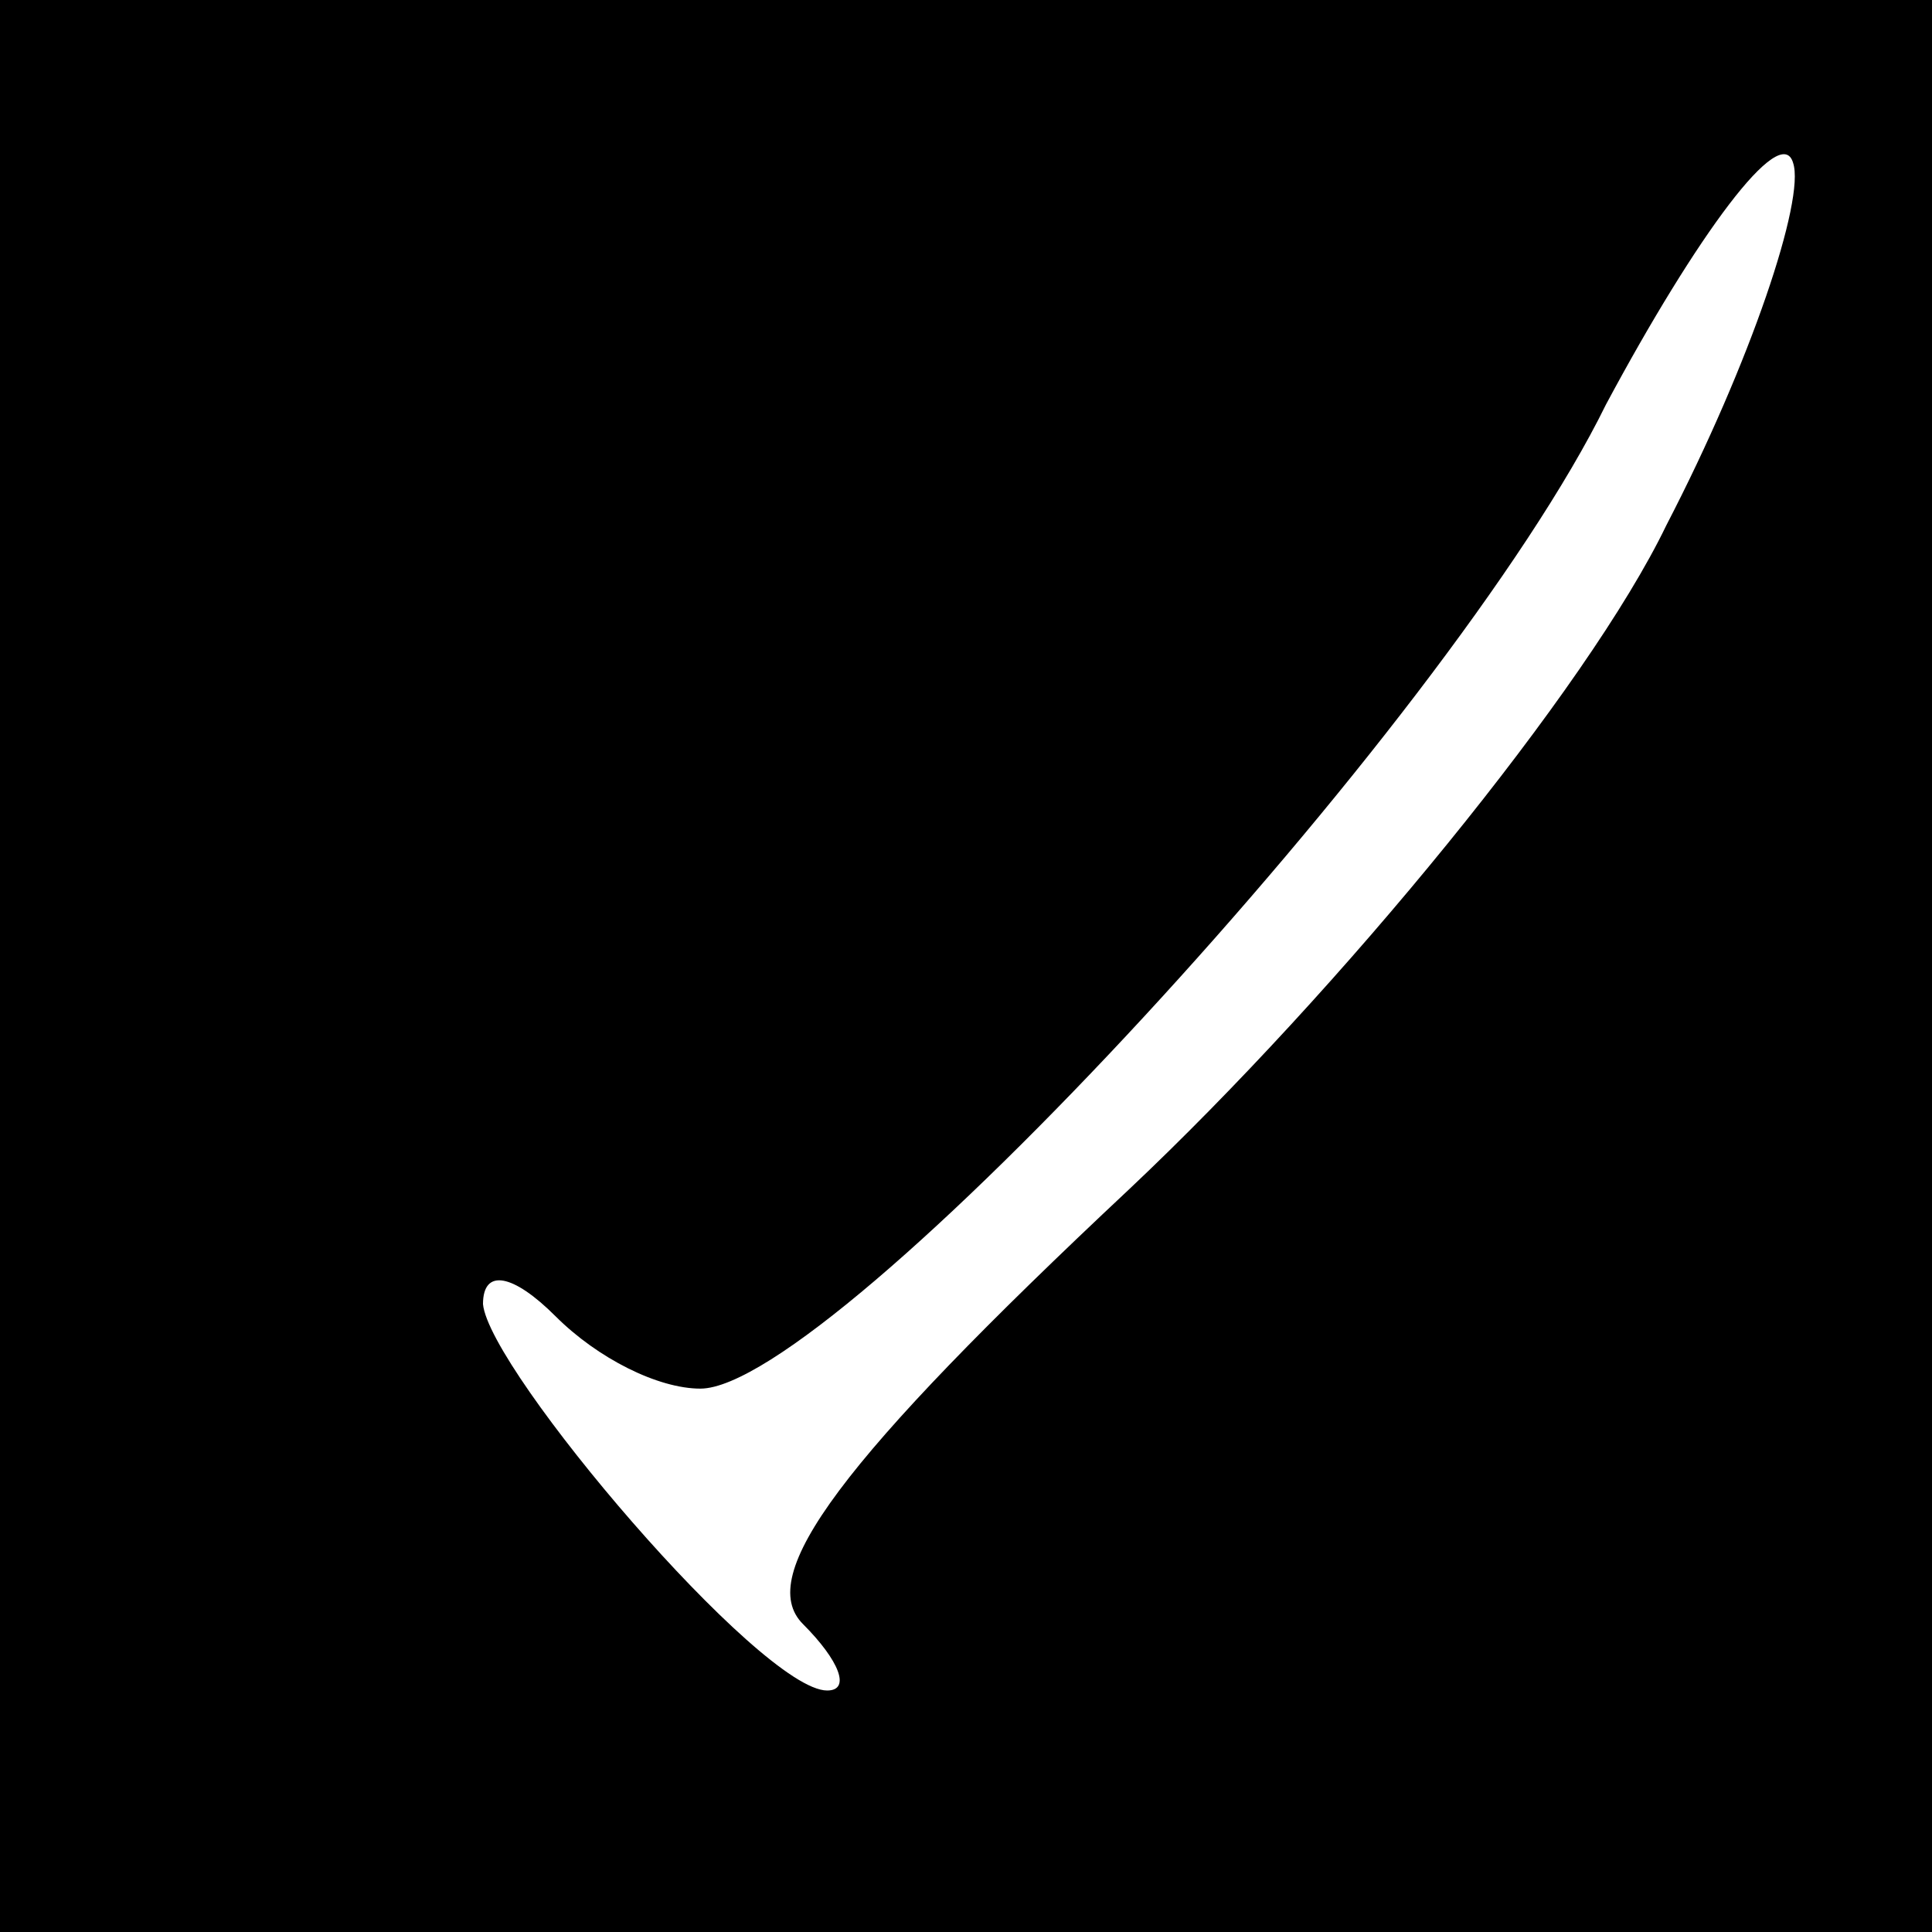 <?xml version="1.0" standalone="no"?>
<!DOCTYPE svg PUBLIC "-//W3C//DTD SVG 20010904//EN"
 "http://www.w3.org/TR/2001/REC-SVG-20010904/DTD/svg10.dtd">
<svg version="1.0" xmlns="http://www.w3.org/2000/svg"
 width="32pt" height="32pt" viewBox="0 0 32 32"
 preserveAspectRatio="xMidYMid meet">
<rect x="0" y="0" width="32" height="32" fill="#808080" stroke="none"/>
<g transform="translate(0,32) scale(0.1,-0.1)"
fill="#000000" stroke="none">
<path fill="#000000" stroke="none" d="M0 160 l0 -160 160 0 160 0 0 160 0
160 -160 0 -160 0 0 -160z"/>
<path fill="#ffffff" stroke="none" d="M276 233 c-13 -27 -54 -77 -89 -110
-48 -45 -62 -64 -54 -72 6 -6 8 -11 4 -11 -11 0 -56 53 -57 64 0 6 5 5 12 -2
7 -7 17 -12 24 -12 22 0 124 110 150 163 15 28 29 47 31 40 2 -6 -7 -33 -21
-60z"/>
</g>
</svg>
